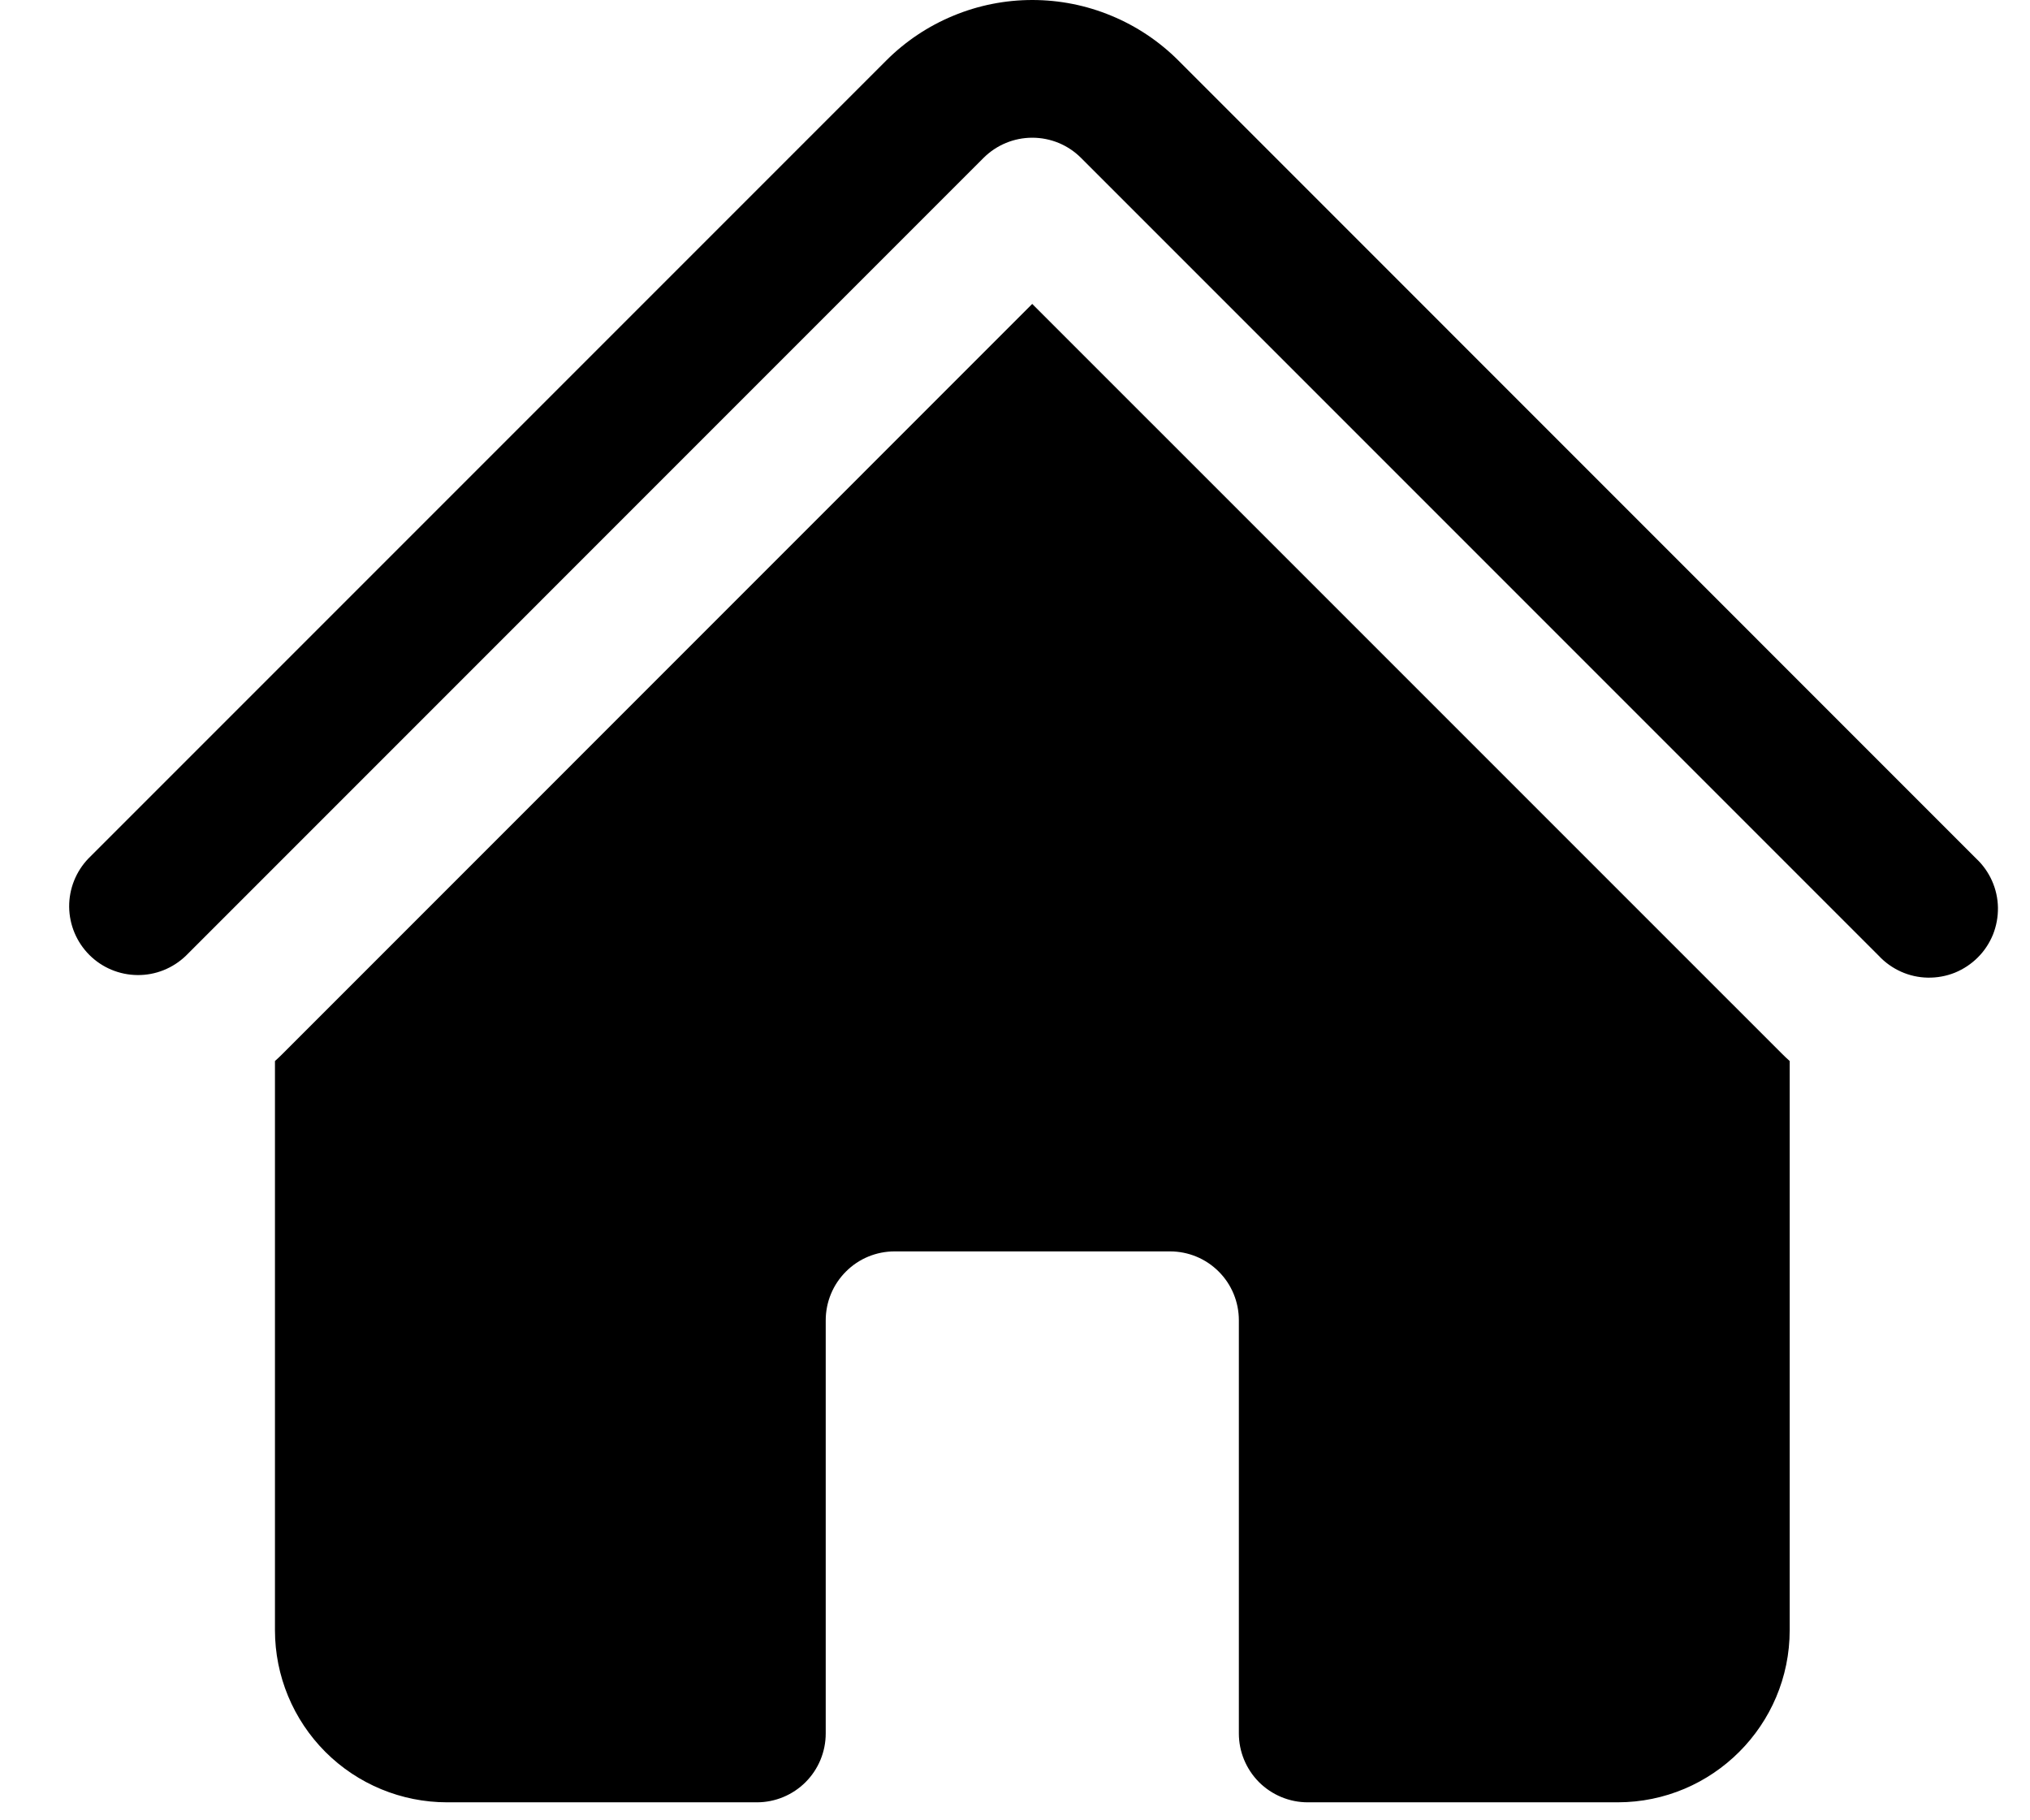 <svg width="29" height="26" viewBox="0 0 29 26" fill="red" xmlns="http://www.w3.org/2000/svg">
<path d="M14.052 2.254C14.237 2.07 14.487 1.967 14.747 1.967C15.008 1.967 15.258 2.07 15.442 2.254L26.839 13.651C26.929 13.748 27.038 13.825 27.158 13.879C27.279 13.933 27.409 13.962 27.541 13.964C27.673 13.966 27.805 13.942 27.927 13.893C28.049 13.843 28.161 13.769 28.254 13.676C28.348 13.583 28.421 13.471 28.471 13.349C28.52 13.226 28.544 13.095 28.542 12.963C28.54 12.831 28.511 12.701 28.457 12.58C28.403 12.46 28.326 12.351 28.229 12.261L16.834 0.864C16.56 0.59 16.235 0.373 15.877 0.225C15.519 0.076 15.135 0 14.747 0C14.36 0 13.976 0.076 13.618 0.225C13.26 0.373 12.935 0.59 12.661 0.864L1.264 12.261C1.085 12.447 0.986 12.695 0.988 12.953C0.991 13.211 1.094 13.457 1.277 13.64C1.459 13.822 1.706 13.925 1.964 13.927C2.222 13.93 2.47 13.83 2.656 13.651L14.052 2.254Z" fill="black"/>
<path d="M14.747 4.342L25.448 15.042C25.487 15.082 25.526 15.118 25.567 15.155V23.284C25.567 24.641 24.465 25.743 23.108 25.743H18.682C18.421 25.743 18.171 25.639 17.986 25.455C17.802 25.27 17.698 25.02 17.698 24.759V18.858C17.698 18.597 17.595 18.346 17.41 18.162C17.226 17.977 16.975 17.874 16.715 17.874H12.78C12.519 17.874 12.269 17.977 12.085 18.162C11.9 18.346 11.796 18.597 11.796 18.858V24.759C11.796 25.02 11.693 25.27 11.508 25.455C11.324 25.639 11.074 25.743 10.813 25.743H6.387C5.735 25.743 5.109 25.484 4.648 25.023C4.187 24.561 3.928 23.936 3.928 23.284V15.155C3.969 15.119 4.008 15.081 4.047 15.042L14.747 4.34V4.342Z" fill="black"/>
</svg>
